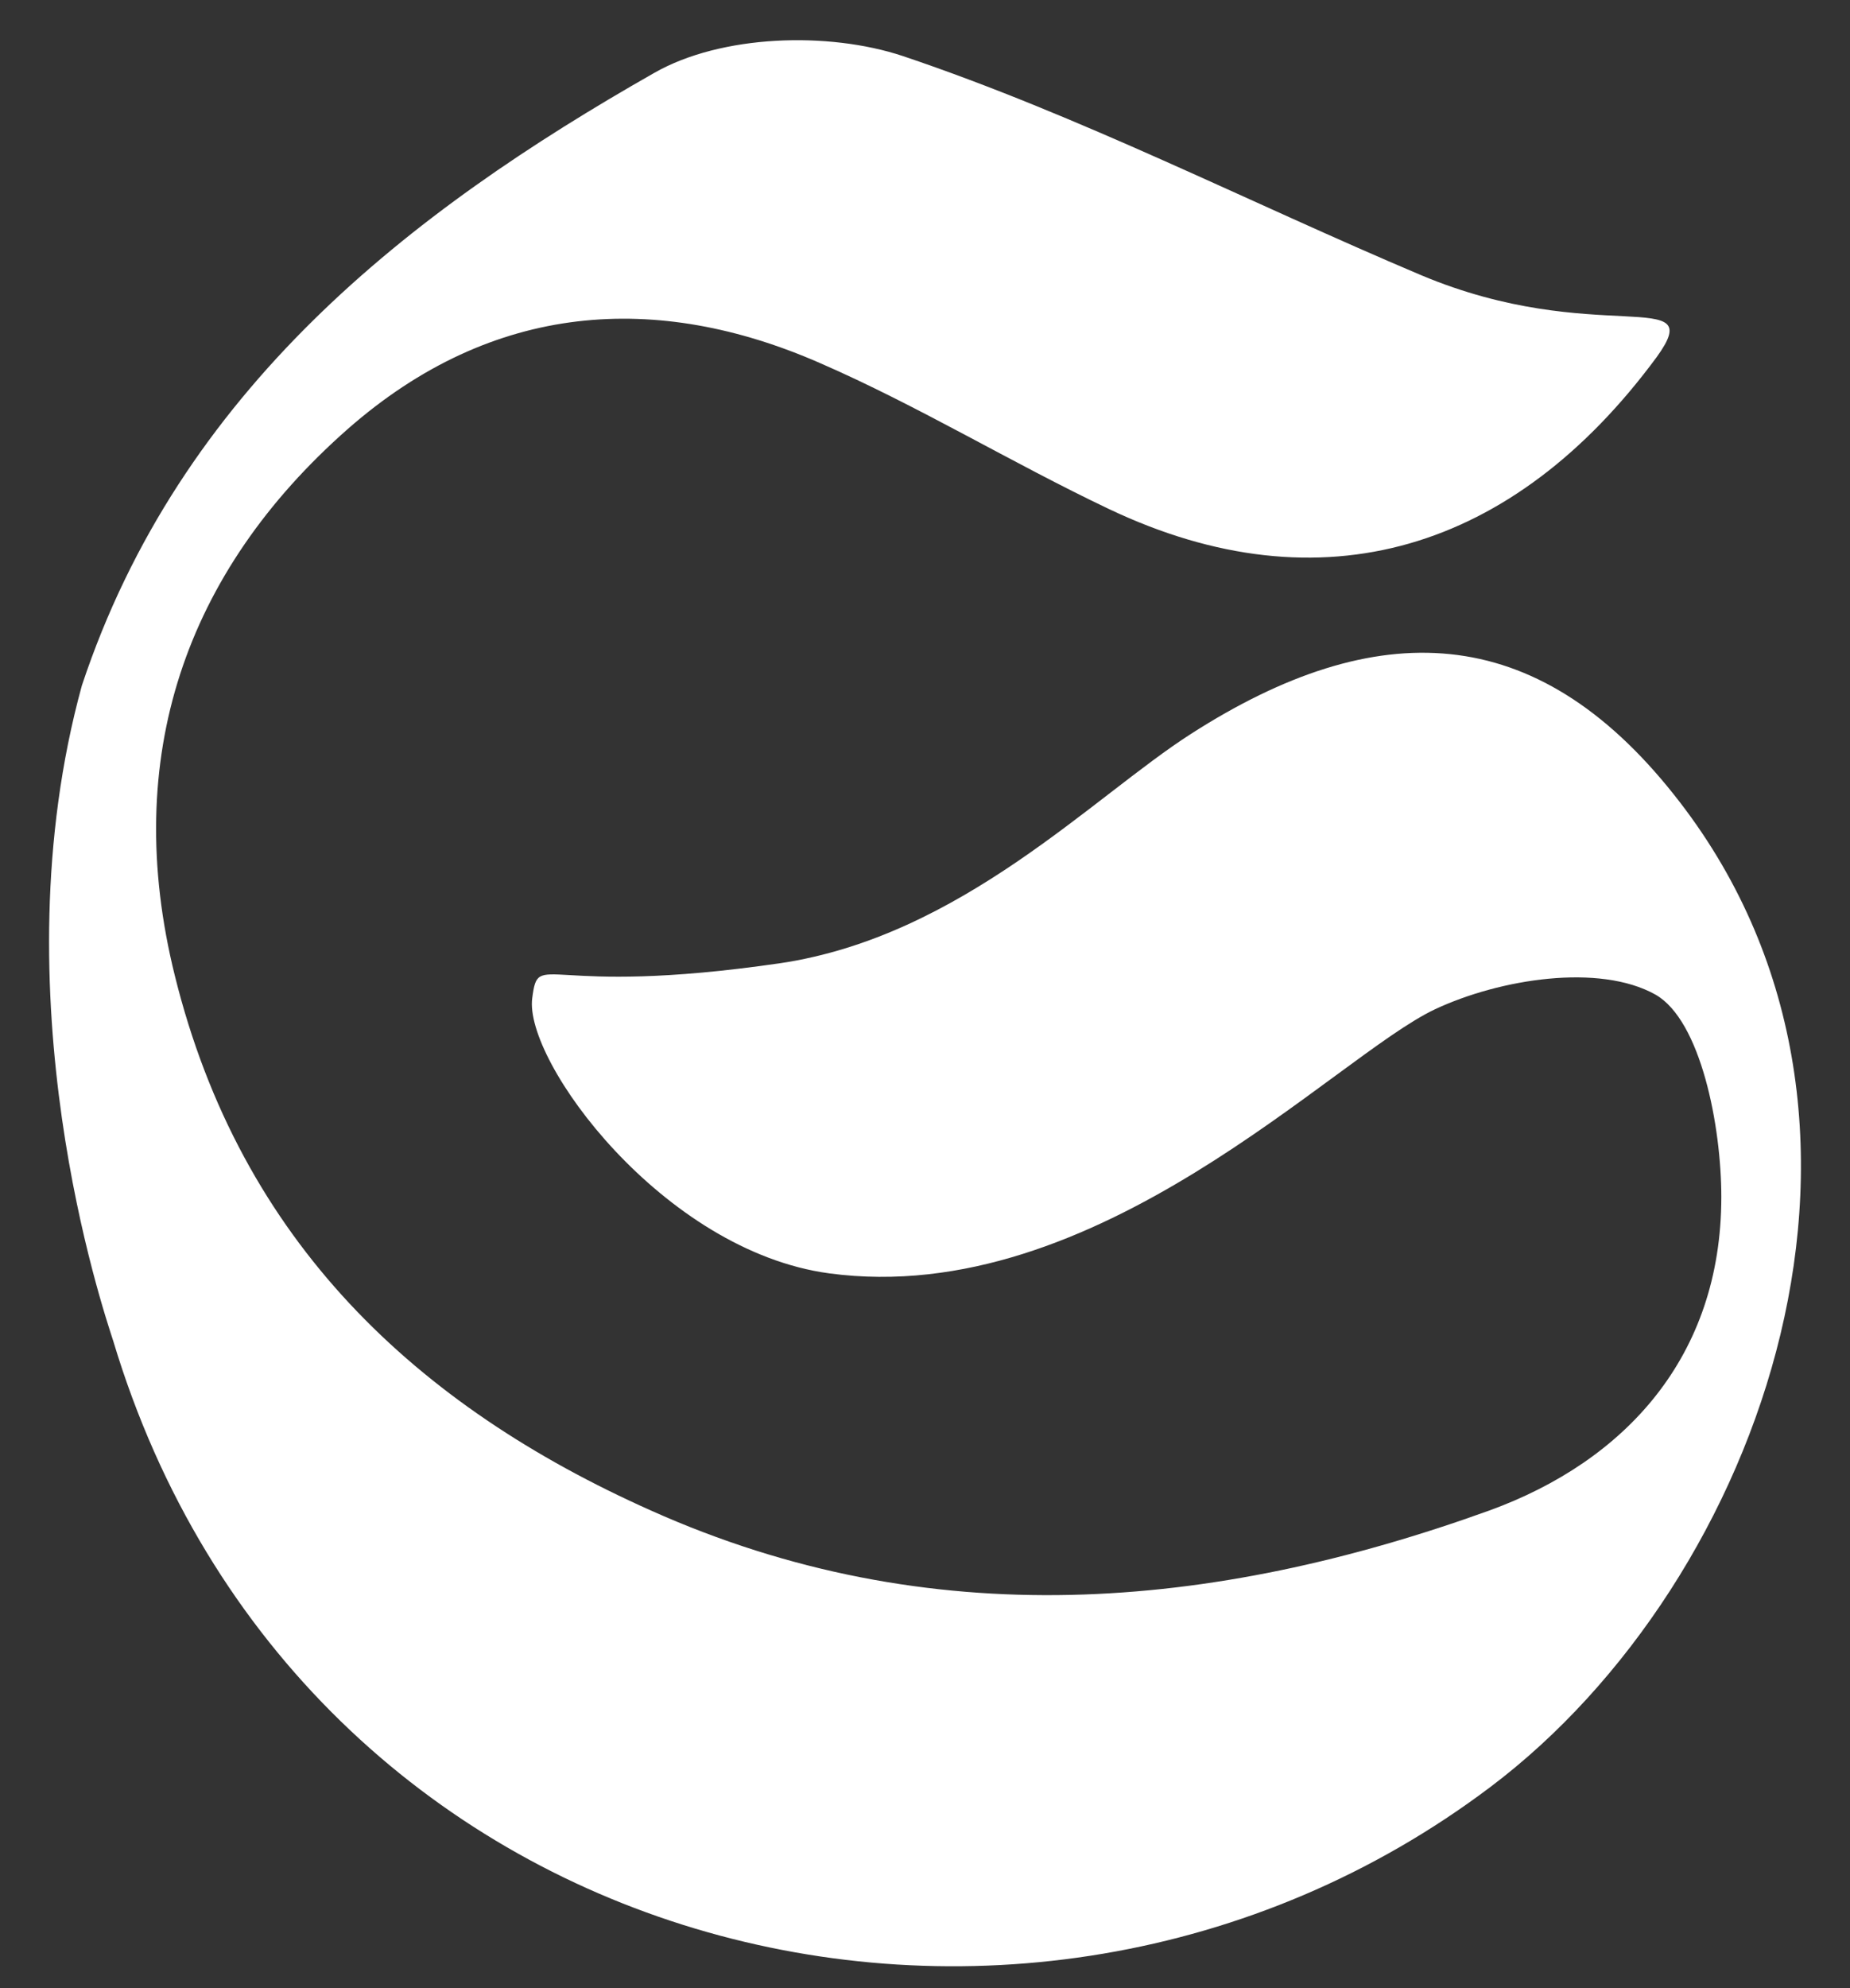<svg width="27" height="29" viewBox="0 0 27 29" fill="none" xmlns="http://www.w3.org/2000/svg">
<rect x="0" y="0" width="27" height="29" fill="#333333" stroke="none"/>
<path d="M1.195 9.999C2.629 5.686 5.971 3.096 9.549 1.063C10.526 0.505 12.087 0.456 13.175 0.817C15.76 1.686 18.218 2.948 20.741 4.014C23.278 5.08 24.949 4.145 24.177 5.211C22.096 8.031 19.29 8.9 16.185 7.425C14.767 6.752 13.395 5.916 11.961 5.293C9.596 4.26 7.201 4.391 5.073 6.26C2.708 8.343 1.762 11.048 2.551 14.229C3.512 18.115 6.081 20.509 9.502 22.034C13.569 23.854 17.683 23.494 21.734 22.034C23.72 21.313 25.122 19.788 25.122 17.459C25.122 16.426 24.823 14.885 24.161 14.508C23.341 14.049 21.891 14.278 20.945 14.721C19.48 15.41 16.012 19.099 12.103 18.574C9.675 18.247 7.642 15.475 7.768 14.557C7.863 13.836 7.91 14.557 11.393 14.049C14.026 13.655 15.949 11.622 17.383 10.704C20.094 8.966 22.411 9.048 24.429 11.589C28.165 16.279 25.737 23.067 21.749 26.068C14.893 31.233 4.363 28.576 1.652 19.558C1.51 19.116 -0.05 14.524 1.195 9.999Z" fill="white"/>
</svg>
